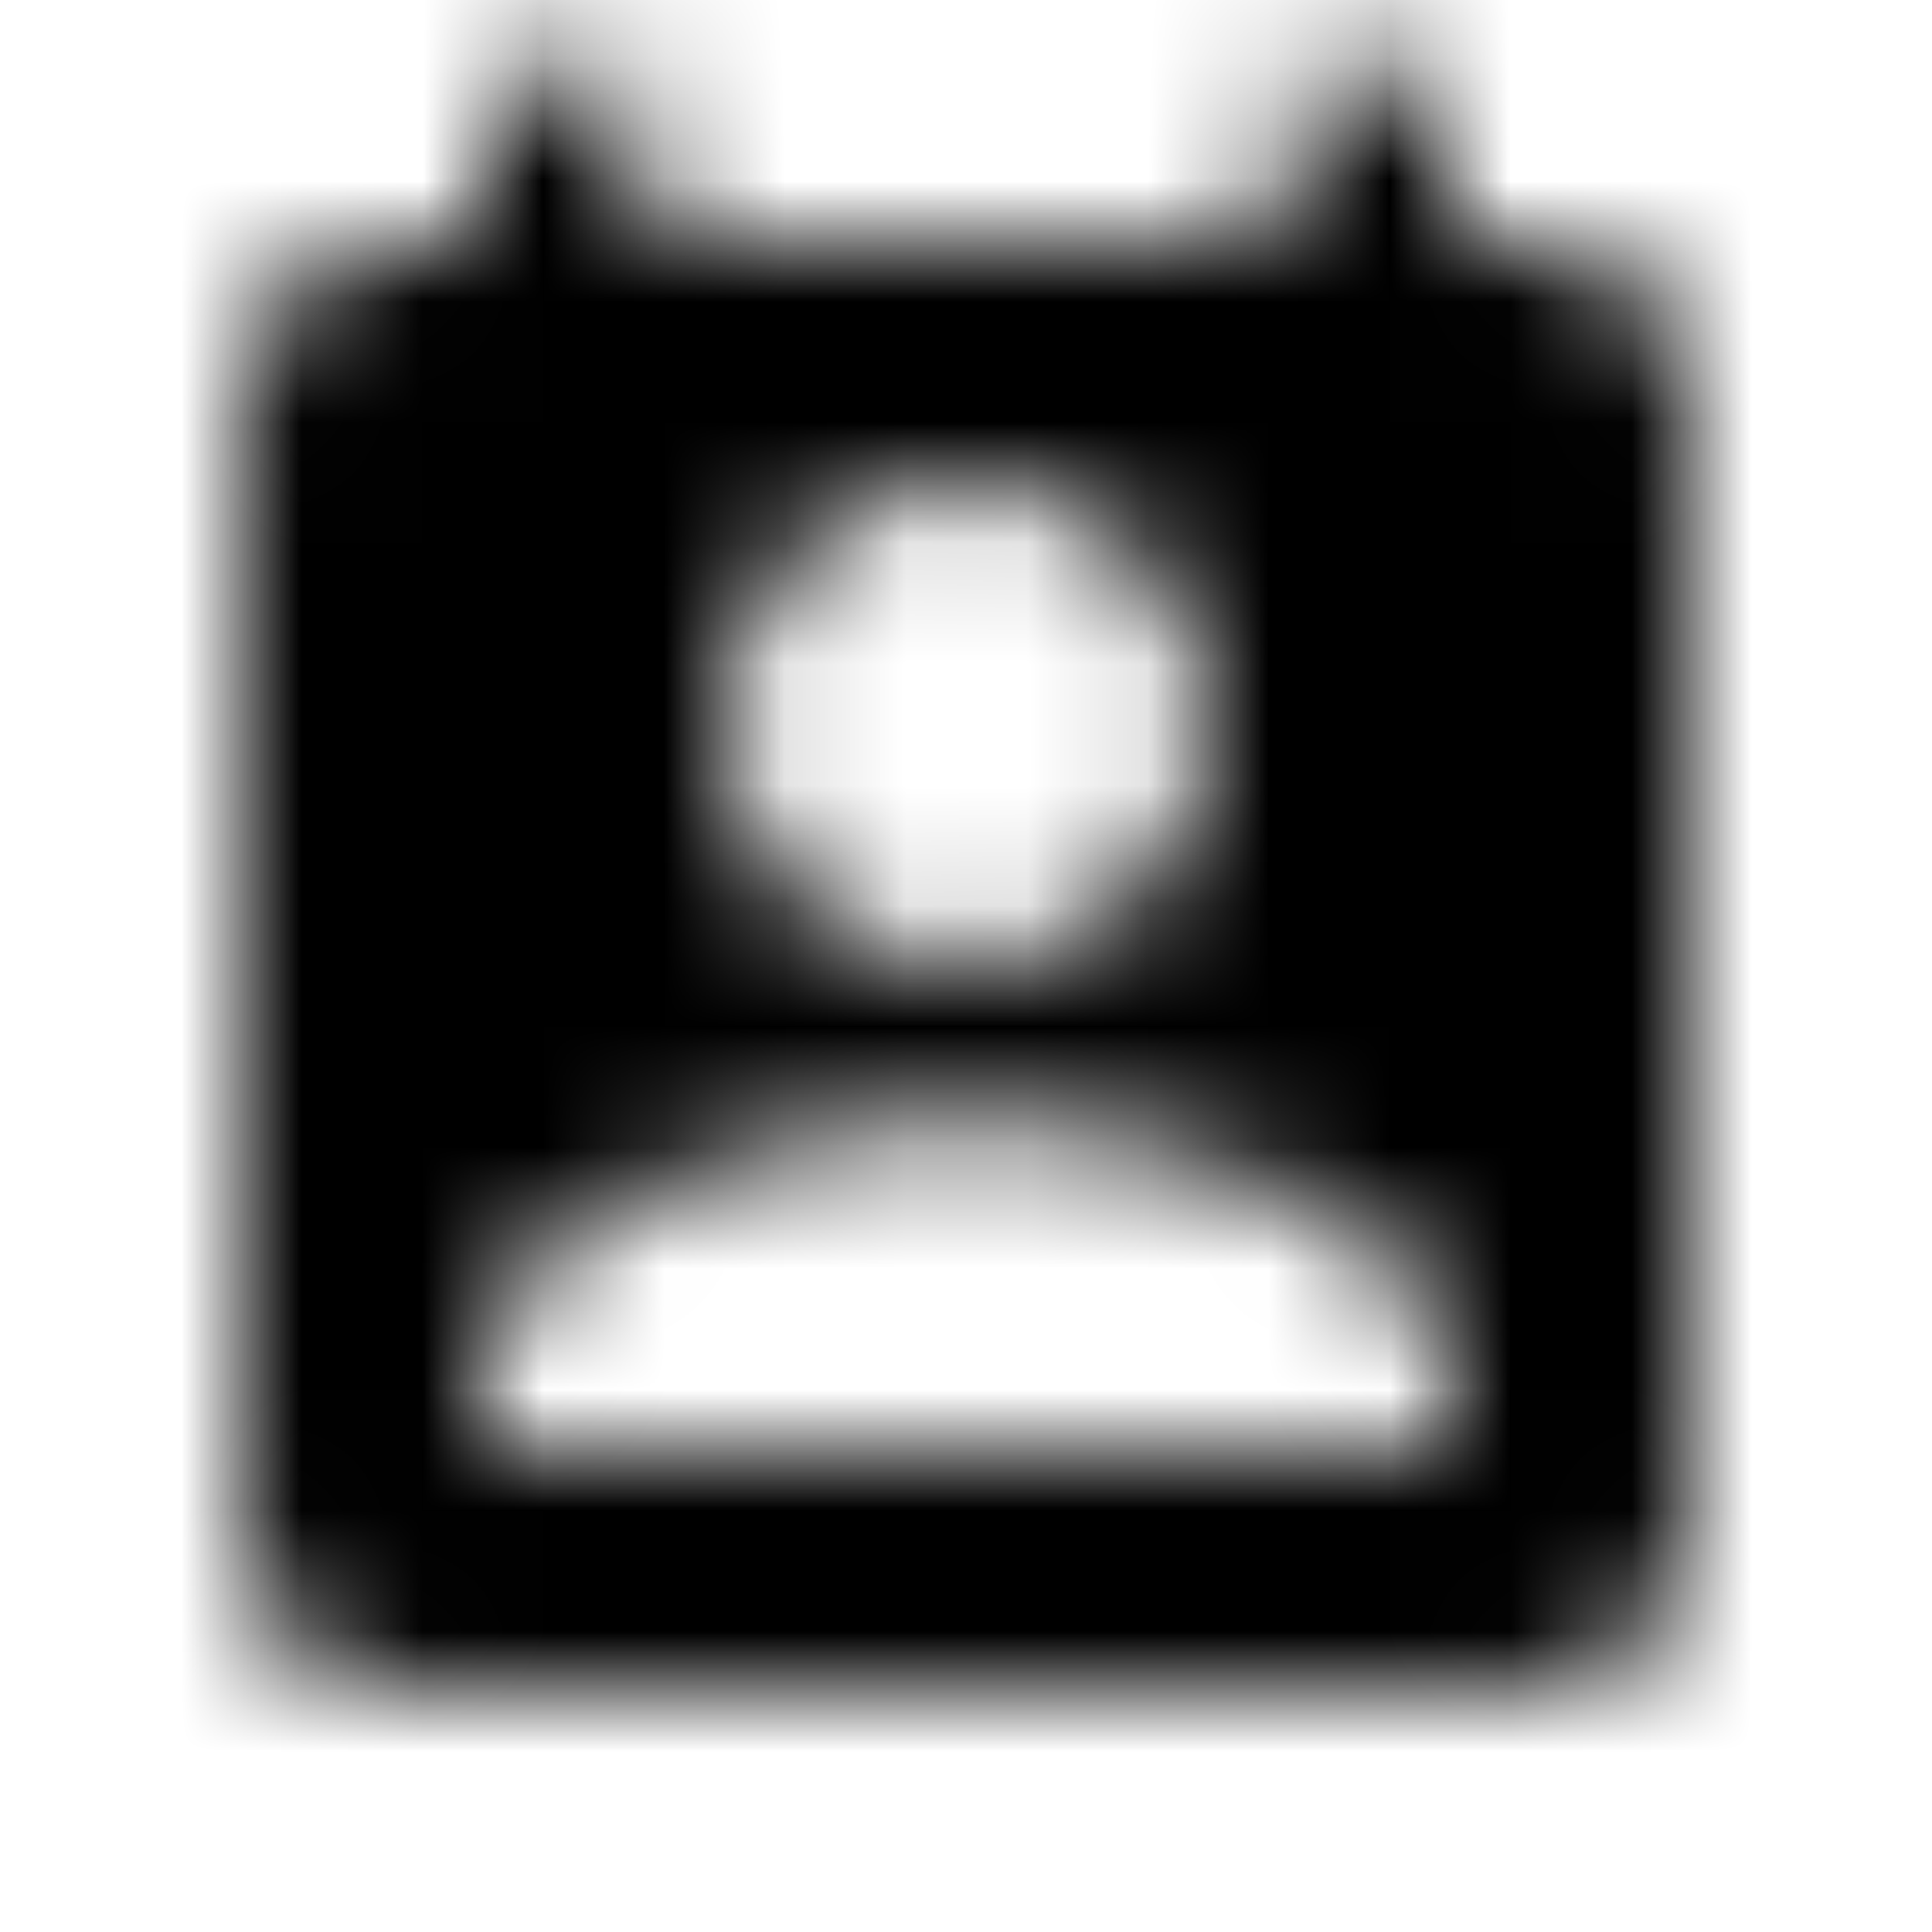 <svg xmlns="http://www.w3.org/2000/svg" xmlns:xlink="http://www.w3.org/1999/xlink" width="16" height="16" viewBox="0 0 16 16">
  <defs>
    <path id="perm-contact-calendar-a" d="M12.667,2 L12,2 L12,0.667 L10.667,0.667 L10.667,2 L5.333,2 L5.333,0.667 L4,0.667 L4,2 L3.333,2 C2.593,2 2,2.6 2,3.333 L2,12.667 C2,13.4 2.593,14 3.333,14 L12.667,14 C13.4,14 14,13.4 14,12.667 L14,3.333 C14,2.6 13.4,2 12.667,2 Z M8,4 C9.107,4 10,4.893 10,6 C10,7.107 9.107,8 8,8 C6.893,8 6,7.107 6,6 C6,4.893 6.893,4 8,4 Z M12,12 L4,12 L4,11.333 C4,10 6.667,9.267 8,9.267 C9.333,9.267 12,10 12,11.333 L12,12 Z"/>
  </defs>
  <g fill="none" fill-rule="evenodd">
    <mask id="perm-contact-calendar-b" fill="#fff">
      <use xlink:href="#perm-contact-calendar-a"/>
    </mask>
    <g fill="CurrentColor" mask="url(#perm-contact-calendar-b)">
      <rect width="16" height="16"/>
    </g>
  </g>
</svg>
